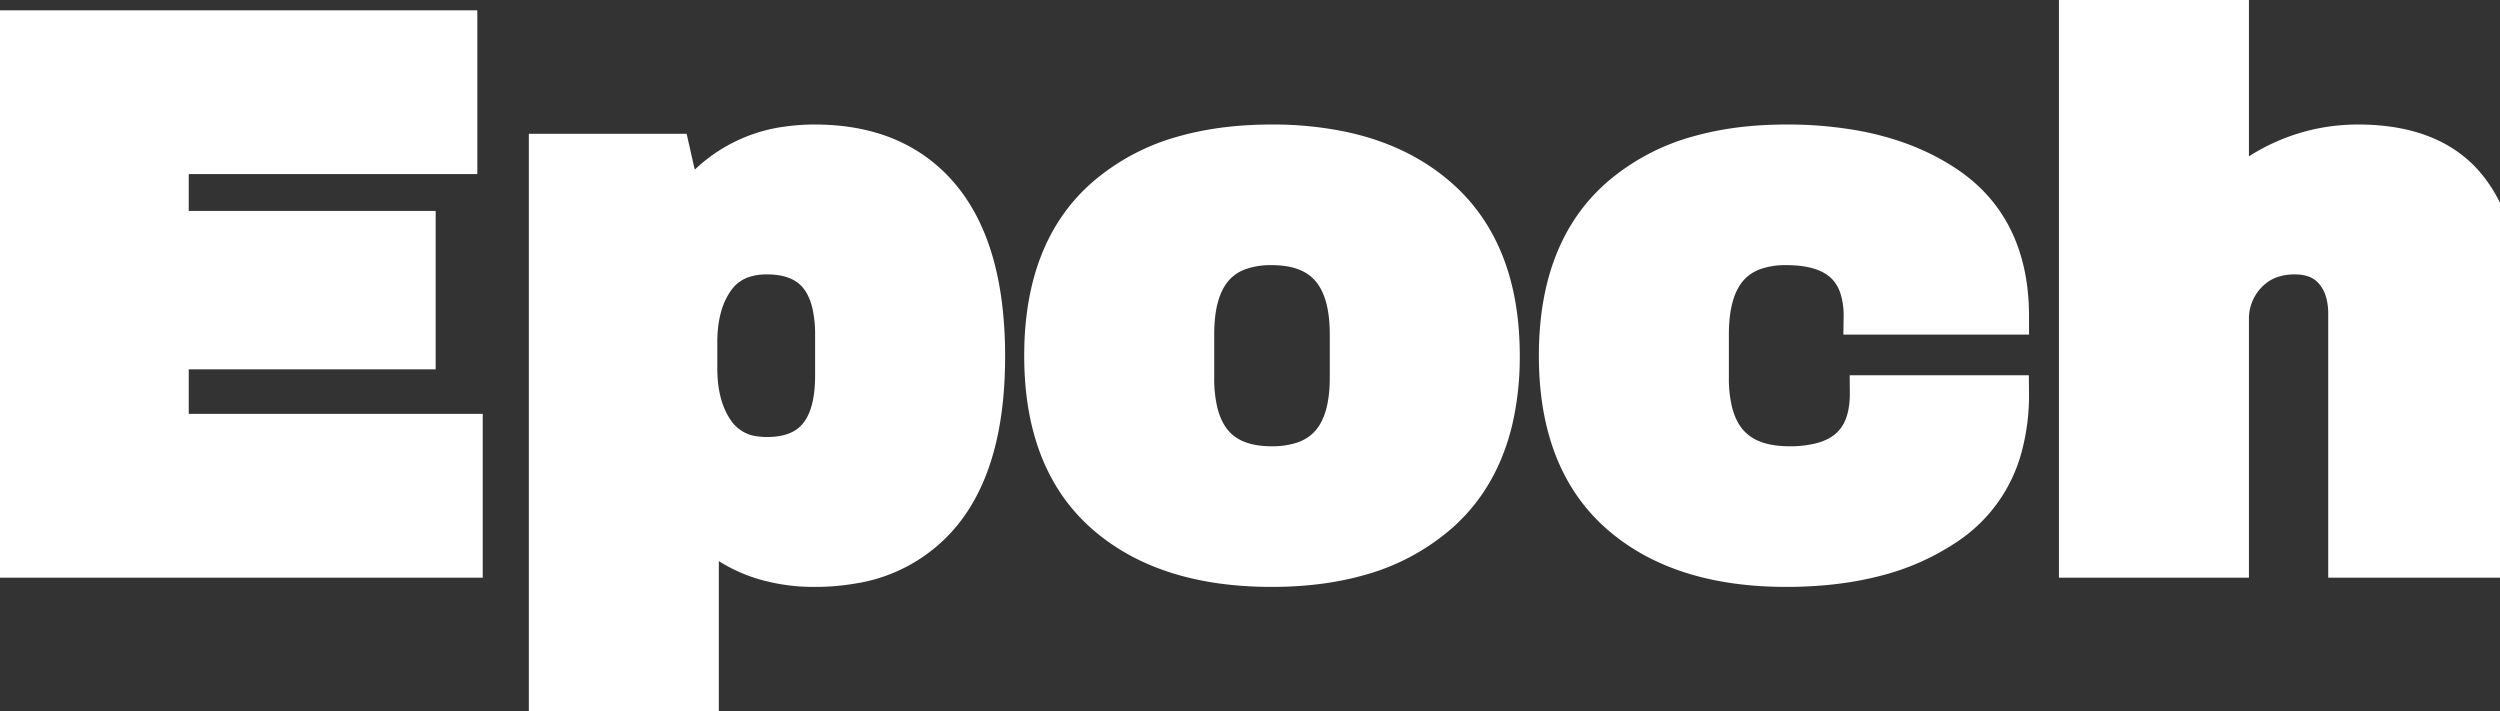 <svg width="64.8" height="18.44" viewBox="0 0 64.8 18.44" xmlns="http://www.w3.org/2000/svg"><rect x="0" y="0" width="64.8" height="18.44" fill="#333333" stroke="none"/><g id="svgGroup" stroke-linecap="round" fill-rule="evenodd" font-size="9pt" stroke="#ffffff" stroke-width="0.25mm" fill="#ffffff" style="stroke:#ffffff;stroke-width:0.25mm;fill:#ffffff"><path d="M 0 14.5 L 0 0.74 L 11.9 0.74 L 11.9 4.04 L 4.42 4.04 L 4.42 5.94 L 10.82 5.94 L 10.82 9.1 L 4.42 9.1 L 4.42 11.2 L 12.04 11.2 L 12.04 14.5 L 0 14.5 Z M 64.8 7.66 L 64.8 14.5 L 60.82 14.5 L 60.82 8.14 A 2.151 2.151 0 0 0 60.775 7.686 Q 60.708 7.377 60.543 7.144 A 1.312 1.312 0 0 0 60.47 7.05 Q 60.12 6.64 59.48 6.64 A 1.859 1.859 0 0 0 58.925 6.719 A 1.497 1.497 0 0 0 58.28 7.12 A 1.636 1.636 0 0 0 57.82 8.278 A 2.113 2.113 0 0 0 57.82 8.3 L 57.82 14.5 L 53.84 14.5 L 53.84 0 L 57.82 0 L 57.82 5.04 Q 58.46 4.4 59.32 4.05 Q 60.18 3.7 61.12 3.7 Q 62.436 3.7 63.282 4.222 A 2.738 2.738 0 0 1 63.88 4.72 A 3.296 3.296 0 0 1 64.566 5.954 Q 64.8 6.693 64.8 7.66 Z M 52.12 8.2 L 48.26 8.2 A 2.361 2.361 0 0 0 48.154 7.461 Q 47.805 6.402 46.307 6.4 A 4.251 4.251 0 0 0 46.3 6.4 A 2.42 2.42 0 0 0 45.477 6.528 Q 44.413 6.912 44.345 8.444 A 4.841 4.841 0 0 0 44.34 8.66 L 44.34 9.8 A 3.564 3.564 0 0 0 44.434 10.659 Q 44.778 12.04 46.38 12.04 A 3.295 3.295 0 0 0 47.15 11.958 Q 48.181 11.71 48.375 10.707 A 2.667 2.667 0 0 0 48.42 10.2 L 52.12 10.2 A 5.184 5.184 0 0 1 51.947 11.582 A 3.562 3.562 0 0 1 50.51 13.62 A 5.883 5.883 0 0 1 48.603 14.473 Q 47.828 14.673 46.92 14.723 A 11.262 11.262 0 0 1 46.3 14.74 Q 44.12 14.74 42.678 13.879 A 4.887 4.887 0 0 1 41.94 13.34 Q 40.438 12.009 40.364 9.485 A 9.035 9.035 0 0 1 40.36 9.22 Q 40.36 6.5 41.94 5.1 A 5.259 5.259 0 0 1 44.027 3.987 Q 44.819 3.763 45.761 3.714 A 10.358 10.358 0 0 1 46.3 3.7 A 9.956 9.956 0 0 1 48.041 3.843 Q 49.029 4.019 49.826 4.41 A 5.383 5.383 0 0 1 50.51 4.81 Q 52.12 5.92 52.12 8.2 Z M 18.16 13.54 L 18.16 18.44 L 14.18 18.44 L 14.18 3.94 L 17.42 3.94 L 17.76 5.44 A 3.699 3.699 0 0 1 20.426 3.747 A 4.979 4.979 0 0 1 21.12 3.7 Q 23.26 3.7 24.42 5.1 Q 25.301 6.163 25.513 7.999 A 10.838 10.838 0 0 1 25.58 9.24 Q 25.58 11.96 24.42 13.35 A 3.773 3.773 0 0 1 22.099 14.658 A 5.618 5.618 0 0 1 21.12 14.74 A 4.577 4.577 0 0 1 19.768 14.549 A 3.623 3.623 0 0 1 18.16 13.54 Z M 34.731 3.867 A 8.844 8.844 0 0 0 32.96 3.7 A 10.358 10.358 0 0 0 32.421 3.714 Q 31.479 3.763 30.687 3.987 A 5.259 5.259 0 0 0 28.6 5.1 Q 27.02 6.5 27.02 9.22 A 9.035 9.035 0 0 0 27.024 9.485 Q 27.098 12.009 28.6 13.34 A 4.887 4.887 0 0 0 29.338 13.879 Q 30.78 14.74 32.96 14.74 Q 34.177 14.74 35.165 14.47 A 5.319 5.319 0 0 0 37.33 13.33 A 4.342 4.342 0 0 0 37.847 12.786 Q 38.491 11.976 38.749 10.853 A 7.31 7.31 0 0 0 38.92 9.22 Q 38.92 6.52 37.33 5.11 A 4.933 4.933 0 0 0 36.628 4.591 Q 35.8 4.085 34.731 3.867 Z M 31 8.66 L 31 9.8 A 3.725 3.725 0 0 0 31.087 10.645 Q 31.357 11.798 32.461 11.998 A 2.805 2.805 0 0 0 32.96 12.04 A 2.5 2.5 0 0 0 33.779 11.917 Q 34.94 11.515 34.94 9.8 L 34.94 8.66 Q 34.94 6.709 33.464 6.442 A 2.838 2.838 0 0 0 32.96 6.4 A 2.42 2.42 0 0 0 32.137 6.528 Q 31.073 6.912 31.005 8.444 A 4.841 4.841 0 0 0 31 8.66 Z M 18.12 8.88 L 18.12 9.54 Q 18.12 10.54 18.56 11.17 A 1.431 1.431 0 0 0 19.59 11.781 A 2.17 2.17 0 0 0 19.88 11.8 Q 21.6 11.8 21.6 9.74 L 21.6 8.68 A 3.526 3.526 0 0 0 21.525 7.916 Q 21.284 6.834 20.269 6.67 A 2.43 2.43 0 0 0 19.88 6.64 A 1.975 1.975 0 0 0 19.338 6.71 A 1.397 1.397 0 0 0 18.56 7.26 A 2.253 2.253 0 0 0 18.22 8.013 Q 18.14 8.324 18.124 8.69 A 4.303 4.303 0 0 0 18.12 8.88 Z" vector-effect="non-scaling-stroke"/></g></svg>